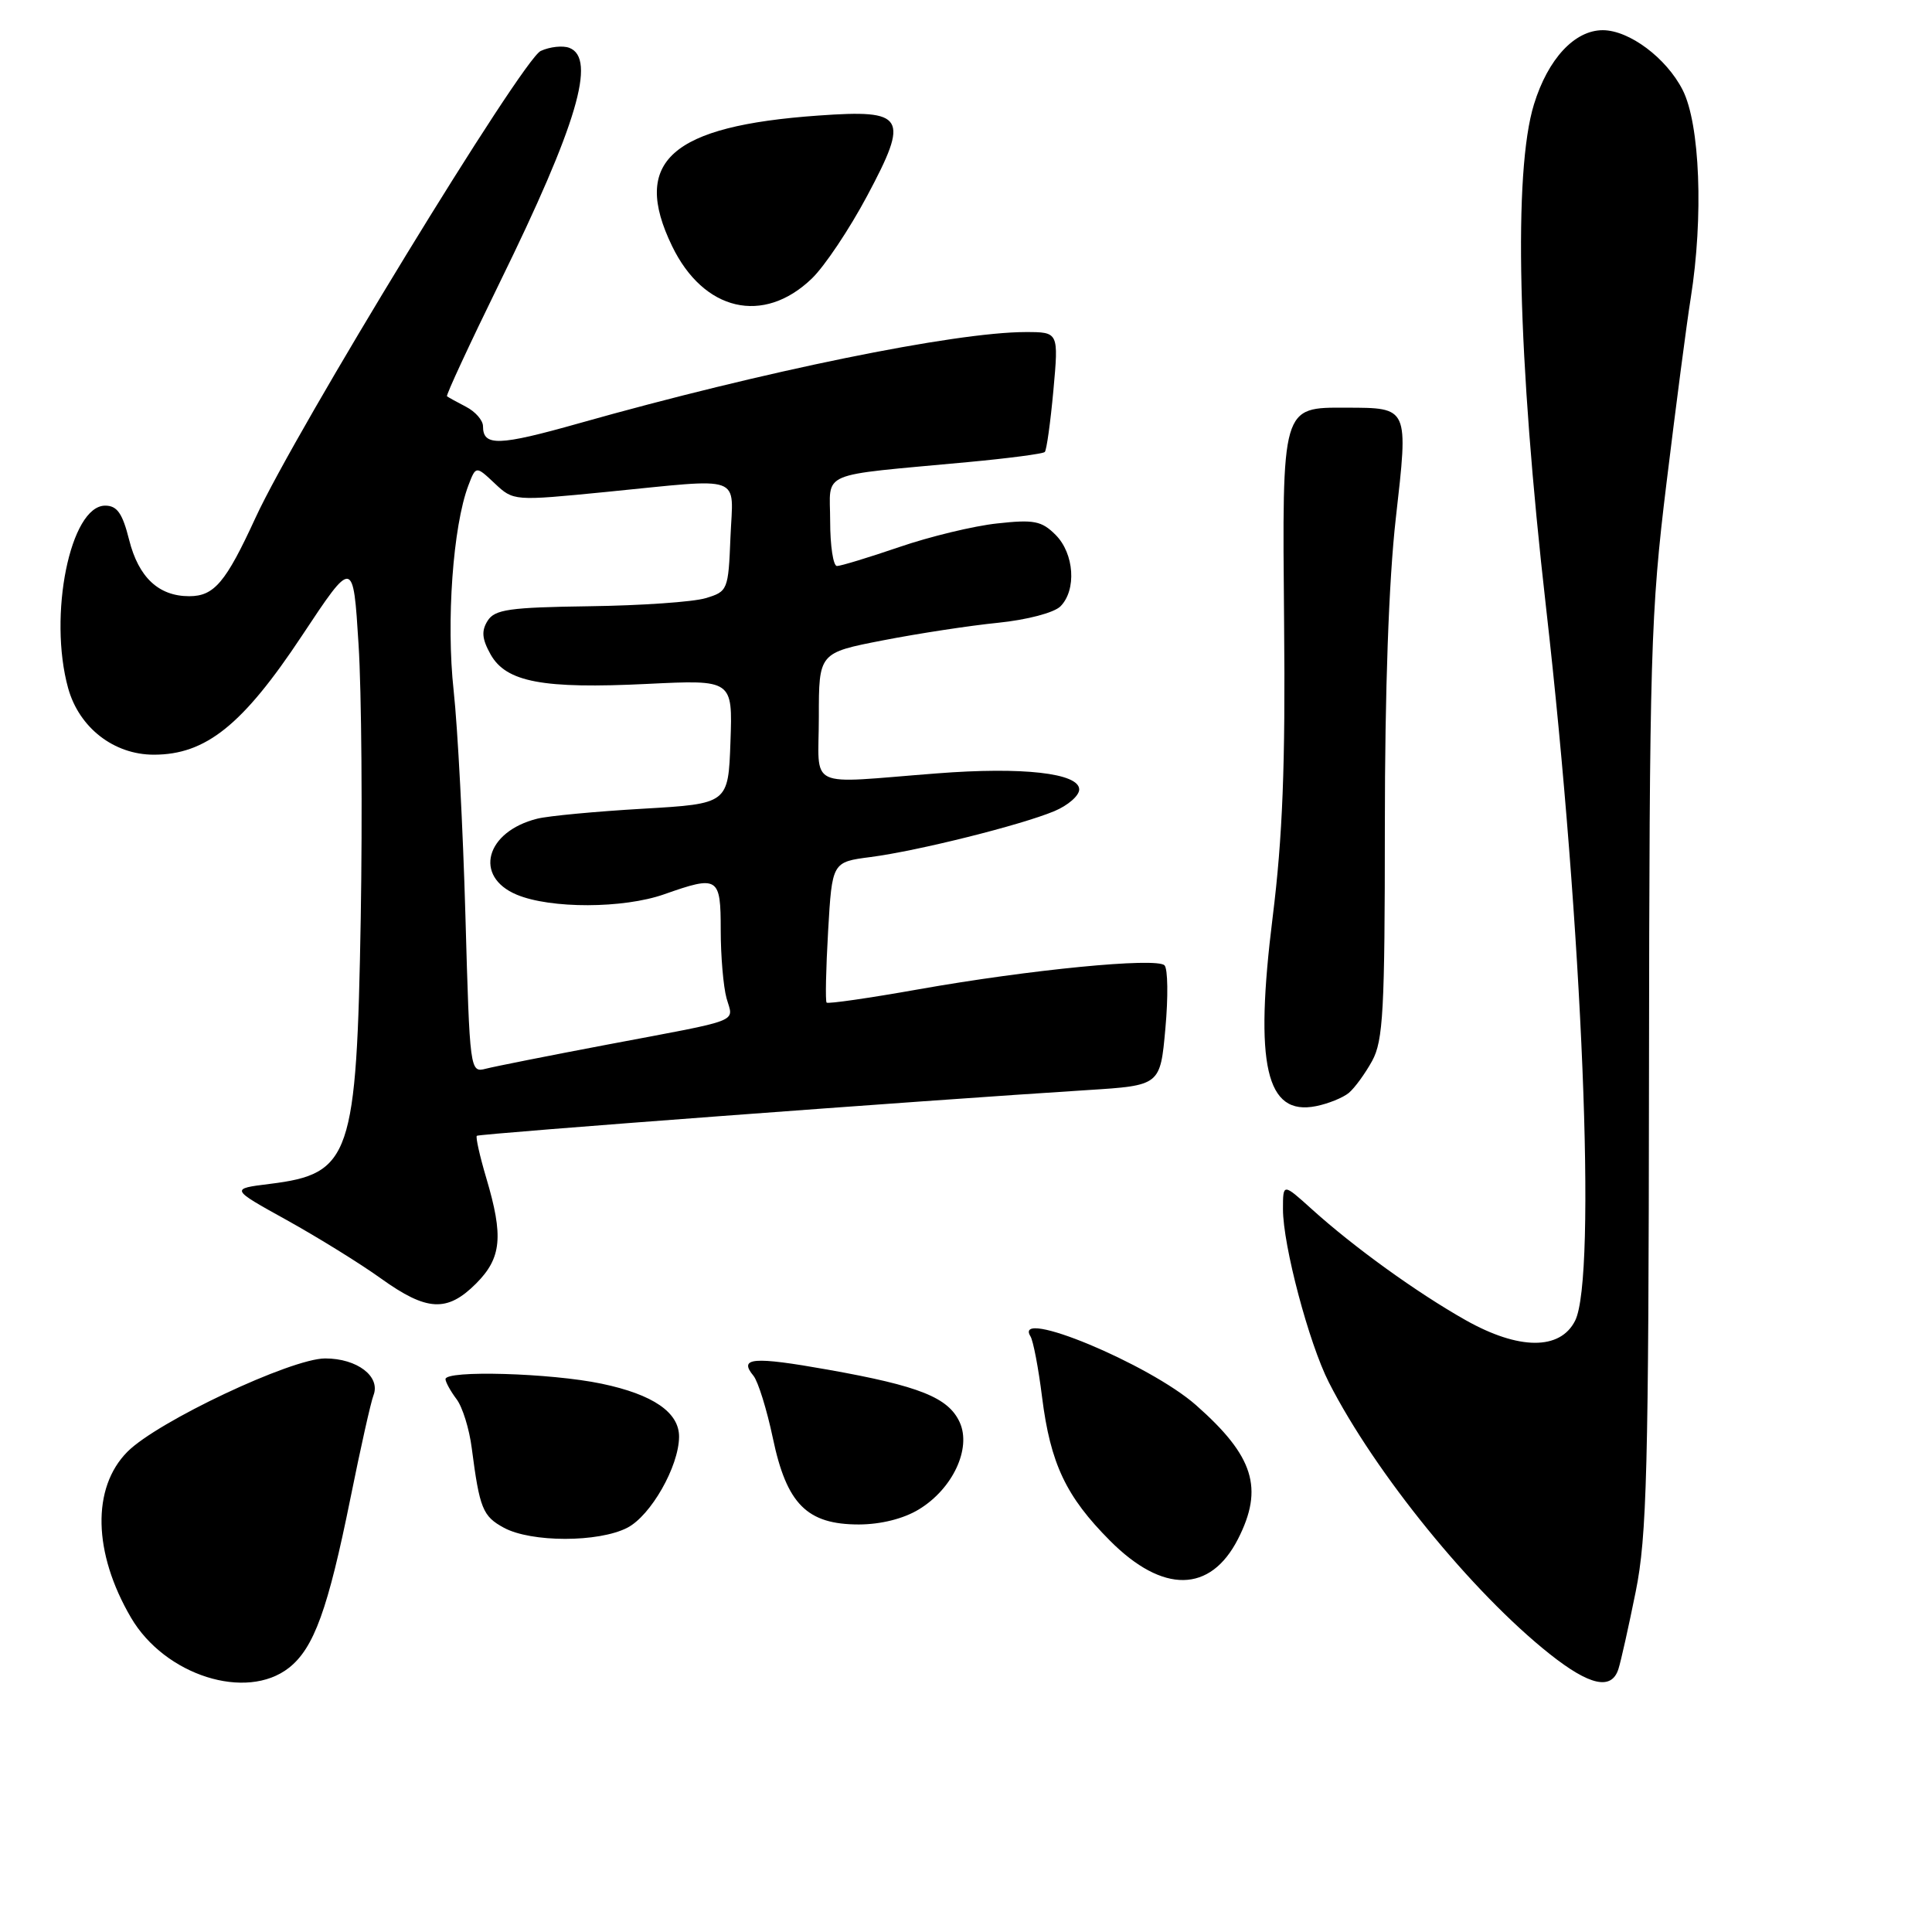 <?xml version="1.0" encoding="UTF-8" standalone="no"?>
<!DOCTYPE svg PUBLIC "-//W3C//DTD SVG 1.1//EN" "http://www.w3.org/Graphics/SVG/1.1/DTD/svg11.dtd" >
<svg xmlns="http://www.w3.org/2000/svg" xmlns:xlink="http://www.w3.org/1999/xlink" version="1.1" viewBox="0 0 256 256">
 <g >
 <path fill="currentColor"
d=" M 38.29 220.99 C 41.60 218.38 43.46 213.24 46.44 198.50 C 47.77 191.90 49.14 185.77 49.49 184.88 C 50.45 182.39 47.33 180.00 43.09 180.00 C 38.58 180.00 20.84 188.37 16.88 192.37 C 12.14 197.15 12.33 205.76 17.36 214.35 C 21.85 222.01 32.64 225.43 38.29 220.99 Z  M 214.45 221.15 C 214.78 220.13 215.81 215.51 216.74 210.90 C 218.22 203.57 218.45 194.84 218.50 142.50 C 218.56 86.58 218.71 81.24 220.82 64.00 C 222.06 53.83 223.50 42.80 224.03 39.50 C 225.74 28.75 225.26 16.44 222.96 11.92 C 220.80 7.68 215.89 4.01 212.38 4.00 C 208.65 4.00 205.12 7.79 203.26 13.82 C 200.50 22.75 201.09 47.38 204.86 80.50 C 209.70 123.01 211.59 169.29 208.71 175.00 C 206.73 178.93 201.26 178.90 194.21 174.93 C 187.73 171.27 179.40 165.26 173.82 160.22 C 170.00 156.77 170.00 156.77 170.00 160.22 C 170.00 165.02 173.43 177.96 176.08 183.17 C 182.20 195.18 195.07 211.01 205.34 219.16 C 210.64 223.37 213.55 224.00 214.45 221.15 Z  M 164.04 203.93 C 167.48 197.19 166.14 192.94 158.47 186.18 C 152.28 180.73 134.15 173.20 136.54 177.07 C 136.91 177.66 137.60 181.28 138.08 185.13 C 139.19 193.95 141.25 198.30 147.09 204.16 C 154.08 211.18 160.38 211.09 164.04 203.93 Z  M 83.13 202.43 C 86.24 200.82 89.94 194.33 89.98 190.40 C 90.01 187.16 86.55 184.78 79.73 183.35 C 72.99 181.93 58.98 181.53 59.03 182.75 C 59.05 183.16 59.71 184.35 60.49 185.39 C 61.28 186.42 62.19 189.35 62.51 191.89 C 63.55 199.89 63.96 200.91 66.76 202.43 C 70.38 204.40 79.33 204.40 83.13 202.43 Z  M 121.76 200.00 C 126.24 197.28 128.74 191.93 127.17 188.47 C 125.67 185.18 121.85 183.65 109.71 181.49 C 99.76 179.72 97.83 179.88 99.84 182.30 C 100.45 183.05 101.61 186.77 102.41 190.57 C 104.24 199.30 106.93 202.00 113.81 202.00 C 116.73 201.99 119.73 201.24 121.76 200.00 Z  M 63.08 170.08 C 66.46 166.69 66.74 163.84 64.43 156.08 C 63.57 153.18 63.01 150.67 63.18 150.50 C 63.48 150.22 122.53 145.80 144.12 144.44 C 153.74 143.83 153.74 143.83 154.42 136.27 C 154.80 132.11 154.75 128.35 154.30 127.91 C 153.23 126.84 136.43 128.48 121.71 131.09 C 115.19 132.25 109.71 133.04 109.53 132.85 C 109.35 132.66 109.44 128.39 109.73 123.36 C 110.26 114.22 110.26 114.22 115.38 113.56 C 121.65 112.74 135.25 109.34 139.71 107.48 C 141.52 106.72 143.00 105.43 143.00 104.61 C 143.00 102.44 135.51 101.59 124.12 102.48 C 106.55 103.83 108.50 104.77 108.50 95.00 C 108.50 86.50 108.50 86.50 117.00 84.85 C 121.67 83.94 128.54 82.89 132.26 82.52 C 136.09 82.13 139.66 81.19 140.51 80.35 C 142.67 78.18 142.35 73.35 139.87 70.87 C 138.02 69.02 137.00 68.82 132.12 69.36 C 129.03 69.69 123.19 71.10 119.15 72.49 C 115.11 73.87 111.40 75.00 110.90 75.00 C 110.41 75.00 110.00 72.33 110.00 69.06 C 110.00 62.29 108.08 63.12 128.26 61.23 C 133.62 60.73 138.21 60.13 138.44 59.89 C 138.68 59.65 139.19 55.98 139.58 51.73 C 140.28 44.00 140.28 44.00 135.89 44.00 C 126.52 44.01 101.15 49.19 76.75 56.08 C 66.06 59.10 64.00 59.16 64.00 56.48 C 64.00 55.70 62.99 54.54 61.75 53.90 C 60.51 53.26 59.38 52.63 59.23 52.51 C 59.07 52.38 62.23 45.58 66.24 37.39 C 76.46 16.54 79.06 7.73 75.44 6.34 C 74.58 6.01 72.87 6.19 71.65 6.75 C 69.21 7.86 39.22 56.96 33.85 68.62 C 29.91 77.19 28.38 79.00 25.07 79.00 C 21.02 79.00 18.36 76.50 17.11 71.53 C 16.23 68.02 15.52 67.00 13.94 67.00 C 9.31 67.00 6.36 81.55 9.03 91.19 C 10.49 96.43 15.09 100.00 20.38 100.00 C 27.27 100.00 32.16 96.08 40.00 84.25 C 46.80 73.99 46.80 73.99 47.51 85.39 C 47.91 91.66 48.03 107.98 47.80 121.65 C 47.25 153.31 46.49 155.54 35.77 156.87 C 30.50 157.52 30.50 157.52 38.00 161.67 C 42.12 163.96 47.75 167.44 50.50 169.42 C 56.56 173.76 59.25 173.91 63.08 170.08 Z  M 178.72 144.82 C 179.50 144.17 180.89 142.26 181.82 140.57 C 183.28 137.90 183.50 133.87 183.50 109.50 C 183.50 91.54 184.02 76.91 184.95 68.69 C 186.63 53.89 186.70 54.04 178.40 54.02 C 169.79 53.99 169.89 53.66 170.15 82.62 C 170.33 101.39 169.95 110.93 168.64 121.48 C 166.19 141.14 167.74 147.90 174.38 146.57 C 175.99 146.25 177.94 145.46 178.72 144.82 Z  M 107.57 36.91 C 109.26 35.29 112.56 30.35 114.91 25.94 C 120.52 15.42 119.96 14.49 108.46 15.31 C 88.88 16.69 83.62 21.38 89.05 32.60 C 93.23 41.24 101.15 43.09 107.57 36.91 Z  M 61.67 121.33 C 61.35 109.88 60.65 96.45 60.11 91.50 C 59.11 82.36 60.02 69.71 62.06 64.33 C 63.06 61.71 63.06 61.71 65.55 64.05 C 68.04 66.39 68.06 66.39 80.27 65.19 C 98.81 63.36 97.14 62.75 96.79 71.18 C 96.51 78.20 96.43 78.38 93.50 79.26 C 91.85 79.76 84.92 80.24 78.11 80.33 C 67.49 80.48 65.56 80.75 64.61 82.26 C 63.77 83.60 63.86 84.66 65.01 86.72 C 67.08 90.39 71.92 91.30 85.79 90.62 C 97.08 90.07 97.08 90.07 96.79 98.28 C 96.50 106.50 96.50 106.50 85.19 107.16 C 78.97 107.52 72.67 108.11 71.19 108.48 C 64.34 110.19 62.73 116.15 68.47 118.55 C 72.96 120.43 82.60 120.40 88.00 118.50 C 95.18 115.97 95.50 116.17 95.50 123.25 C 95.50 126.69 95.85 130.75 96.27 132.27 C 97.19 135.55 98.61 134.99 80.50 138.41 C 72.80 139.87 65.54 141.31 64.38 141.61 C 62.27 142.16 62.25 141.95 61.67 121.33 Z "/>
</g>
</svg>